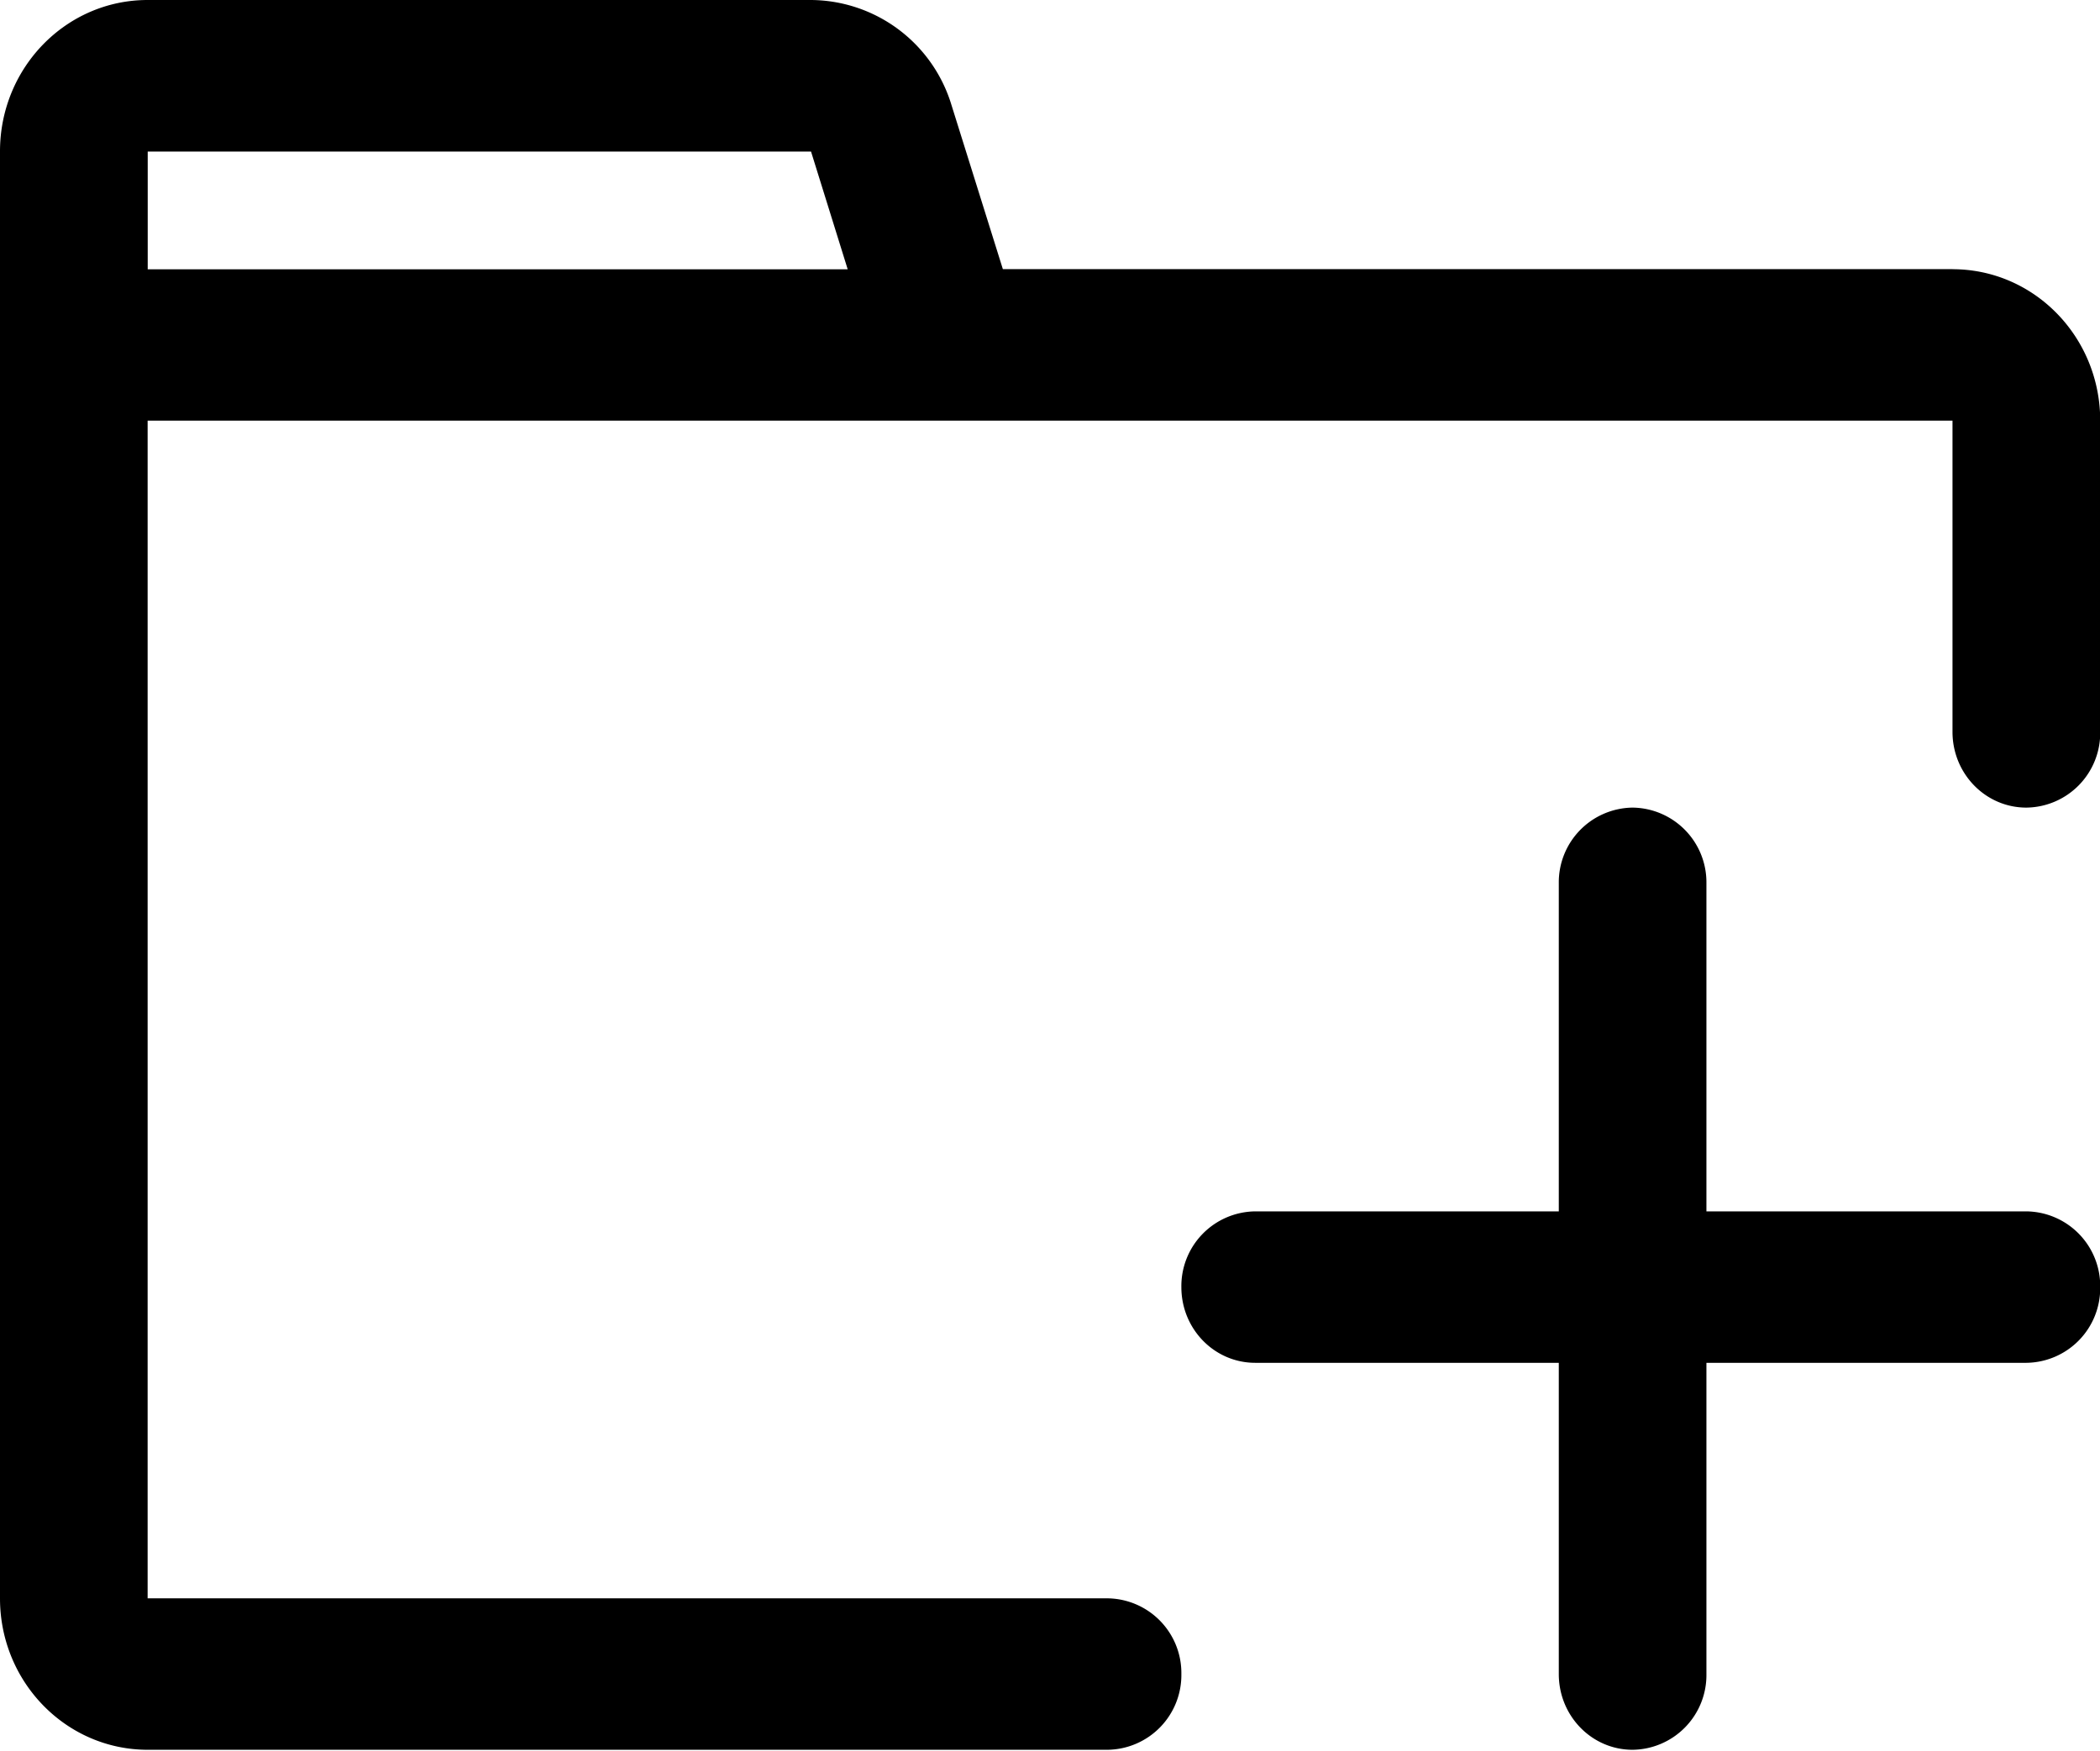 <?xml version="1.0" standalone="no"?><!DOCTYPE svg PUBLIC "-//W3C//DTD SVG 1.1//EN" "http://www.w3.org/Graphics/SVG/1.1/DTD/svg11.dtd"><svg t="1603888571887" class="icon" viewBox="0 0 1228 1024" version="1.1" xmlns="http://www.w3.org/2000/svg" p-id="3102" width="614" height="512" xmlns:xlink="http://www.w3.org/1999/xlink"><defs><style type="text/css"></style></defs><path d="M1184.935 708.526H997.851v-191.894a43.701 43.701 0 0 0-43.189-44.264 43.701 43.701 0 0 0-43.138 44.264v191.894h-177.566a43.701 43.701 0 0 0-43.138 44.315c0 24.46 19.292 44.264 43.189 44.264h177.515v182.069c0 24.46 19.292 44.264 43.138 44.264a43.701 43.701 0 0 0 43.189-44.264v-182.069h187.084a43.701 43.701 0 0 0 43.189-44.264 43.701 43.701 0 0 0-43.189-44.315z m-43.138-551.121H586.429l-29.987-95.794A86.429 86.429 0 0 0 474.21 0h-387.883C38.635 0 0 39.607 0 88.527v846.382C0 983.779 38.635 1023.437 86.378 1023.437h561.253a43.701 43.701 0 0 0 43.189-44.264 43.701 43.701 0 0 0-43.189-44.315H86.327V246.034h1055.42v182.018c0 24.511 19.343 44.315 43.189 44.315A43.701 43.701 0 0 0 1228.125 428.053V246.034c0-48.971-38.635-88.578-86.378-88.578z m-1055.42 0V88.63h387.883l21.441 68.877h-409.375z" p-id="3103" fill="#000000"></path></svg>